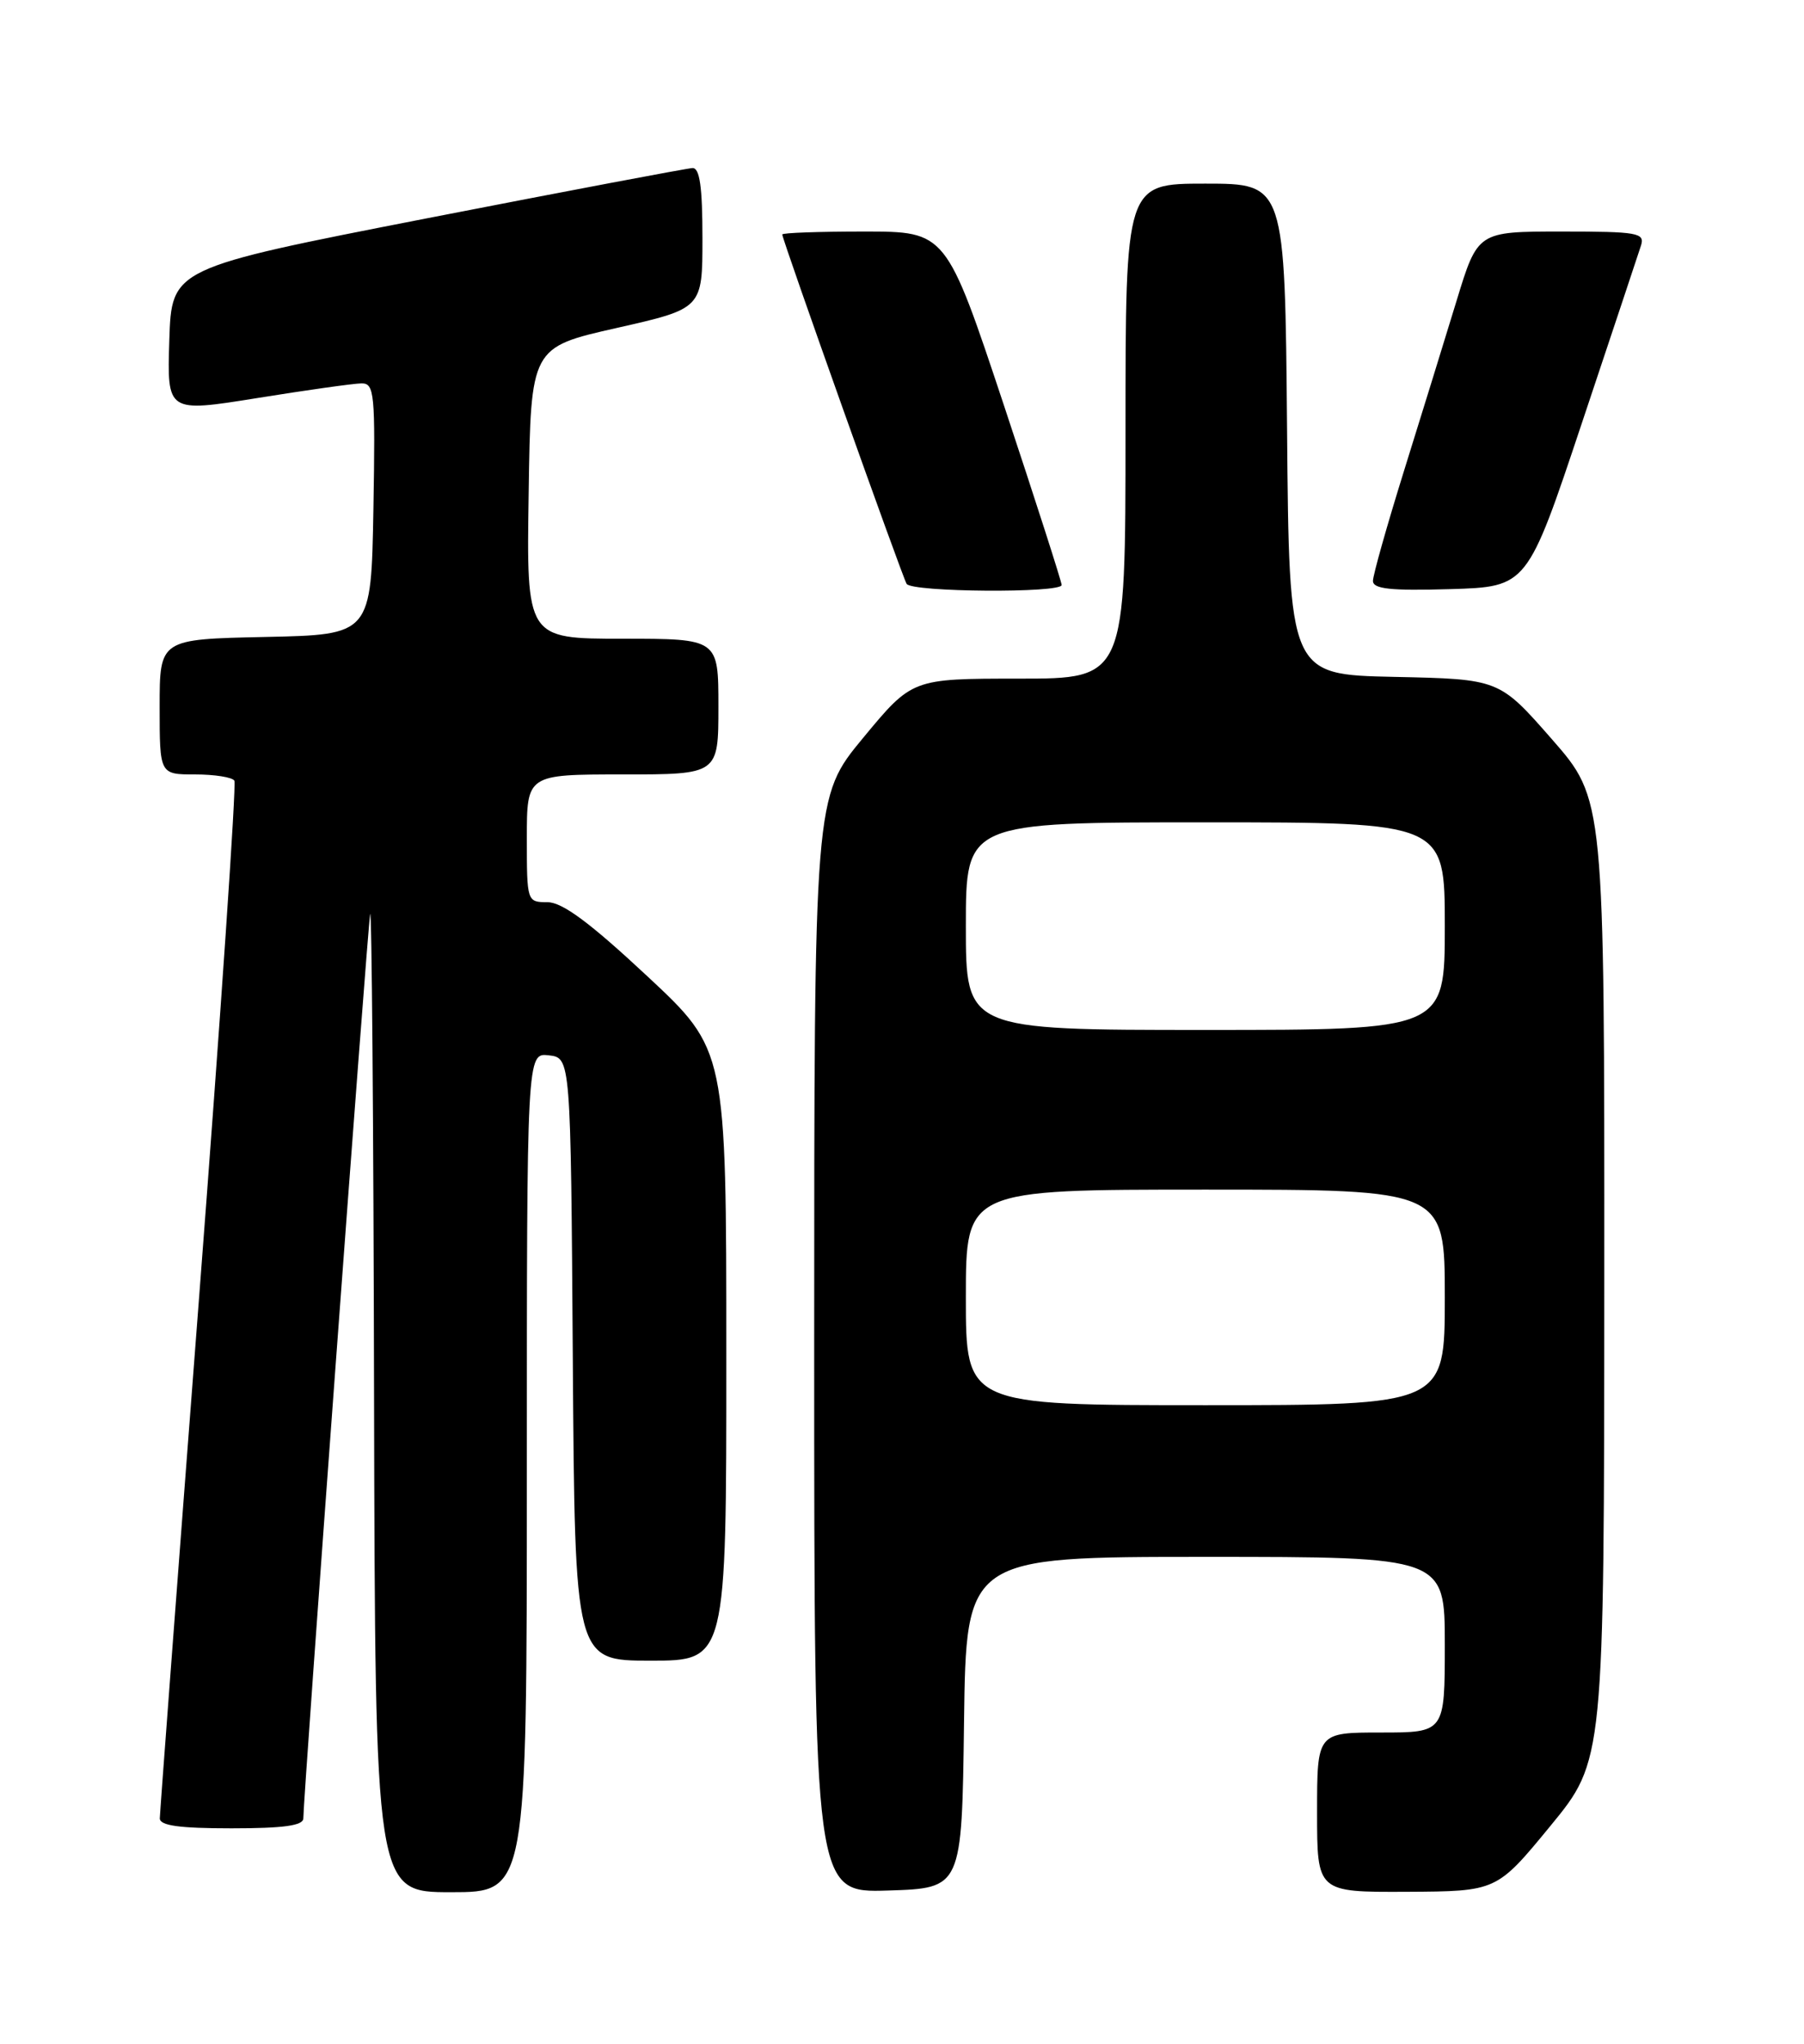 <?xml version="1.0" encoding="UTF-8" standalone="no"?>
<!DOCTYPE svg PUBLIC "-//W3C//DTD SVG 1.1//EN" "http://www.w3.org/Graphics/SVG/1.1/DTD/svg11.dtd" >
<svg xmlns="http://www.w3.org/2000/svg" xmlns:xlink="http://www.w3.org/1999/xlink" version="1.1" viewBox="0 0 226 256">
 <g >
 <path fill="currentColor"
d=" M 66.00 184.43 C 66.00 131.87 66.00 131.87 68.75 132.18 C 71.50 132.50 71.50 132.50 71.76 170.25 C 72.02 208.00 72.02 208.00 81.51 208.00 C 91.00 208.00 91.00 208.00 90.99 169.75 C 90.99 131.50 90.99 131.50 81.07 122.25 C 73.88 115.54 70.44 113.00 68.58 113.00 C 66.02 113.00 66.00 112.93 66.00 105.00 C 66.00 97.00 66.00 97.00 78.00 97.00 C 90.00 97.00 90.00 97.00 90.00 88.50 C 90.00 80.00 90.00 80.00 77.98 80.00 C 65.95 80.00 65.95 80.00 66.23 61.75 C 66.50 43.51 66.50 43.51 77.25 41.08 C 88.00 38.65 88.00 38.65 88.00 29.83 C 88.00 23.40 87.66 21.01 86.75 21.05 C 86.06 21.08 71.10 23.91 53.50 27.34 C 21.50 33.59 21.50 33.59 21.21 42.63 C 20.93 51.67 20.93 51.67 32.21 49.86 C 38.42 48.86 44.30 48.03 45.28 48.02 C 46.91 48.00 47.03 49.22 46.78 63.75 C 46.50 79.50 46.50 79.50 33.25 79.78 C 20.00 80.06 20.00 80.06 20.00 88.53 C 20.00 97.00 20.00 97.00 24.44 97.00 C 26.88 97.00 29.10 97.35 29.36 97.78 C 29.63 98.20 27.64 127.34 24.94 162.53 C 22.24 197.71 20.03 227.06 20.02 227.75 C 20.01 228.66 22.46 229.00 29.00 229.00 C 35.53 229.00 38.00 228.66 38.00 227.75 C 38.00 225.08 46.03 116.39 46.37 114.50 C 46.57 113.40 46.79 140.51 46.86 174.75 C 47.00 237.00 47.00 237.00 56.50 237.00 C 66.00 237.00 66.00 237.00 66.00 184.43 Z  M 120.77 215.75 C 121.04 195.00 121.04 195.00 151.02 195.00 C 181.00 195.00 181.00 195.00 181.00 206.00 C 181.00 217.00 181.00 217.00 173.00 217.00 C 165.00 217.00 165.00 217.00 165.00 227.00 C 165.00 237.00 165.00 237.00 176.25 236.95 C 187.50 236.89 187.50 236.89 194.23 228.70 C 200.96 220.50 200.96 220.50 200.98 160.30 C 201.00 100.11 201.00 100.11 194.41 92.58 C 187.82 85.06 187.82 85.06 174.66 84.78 C 161.50 84.50 161.50 84.50 161.24 53.75 C 160.97 23.00 160.97 23.00 150.99 23.00 C 141.00 23.00 141.00 23.00 141.00 54.00 C 141.00 85.00 141.00 85.00 127.63 85.00 C 114.27 85.00 114.27 85.00 108.13 92.42 C 102.00 99.83 102.00 99.83 102.00 168.45 C 102.00 237.08 102.00 237.08 111.25 236.79 C 120.50 236.50 120.50 236.50 120.77 215.75 Z  M 133.00 73.27 C 133.00 72.88 129.75 62.75 125.77 50.77 C 118.53 29.00 118.53 29.00 108.27 29.00 C 102.62 29.00 98.00 29.16 98.00 29.37 C 98.00 30.02 113.03 72.24 113.58 73.13 C 114.23 74.18 133.00 74.31 133.00 73.27 Z  M 198.17 53.00 C 201.94 41.72 205.27 31.71 205.58 30.75 C 206.08 29.16 205.18 29.00 195.63 29.00 C 185.12 29.00 185.12 29.00 182.47 37.69 C 181.01 42.47 178.06 52.02 175.91 58.91 C 173.76 65.81 172.00 72.04 172.00 72.76 C 172.00 73.77 174.20 74.01 181.67 73.79 C 191.33 73.50 191.33 73.50 198.17 53.00 Z  M 121.00 162.50 C 121.00 149.00 121.00 149.00 151.00 149.00 C 181.00 149.00 181.00 149.00 181.00 162.50 C 181.00 176.00 181.00 176.00 151.00 176.00 C 121.00 176.00 121.00 176.00 121.00 162.50 Z  M 121.00 116.00 C 121.00 103.00 121.00 103.00 151.00 103.00 C 181.00 103.00 181.00 103.00 181.00 116.00 C 181.00 129.00 181.00 129.00 151.00 129.00 C 121.00 129.00 121.00 129.00 121.00 116.00 Z "/>
</g>
</svg>